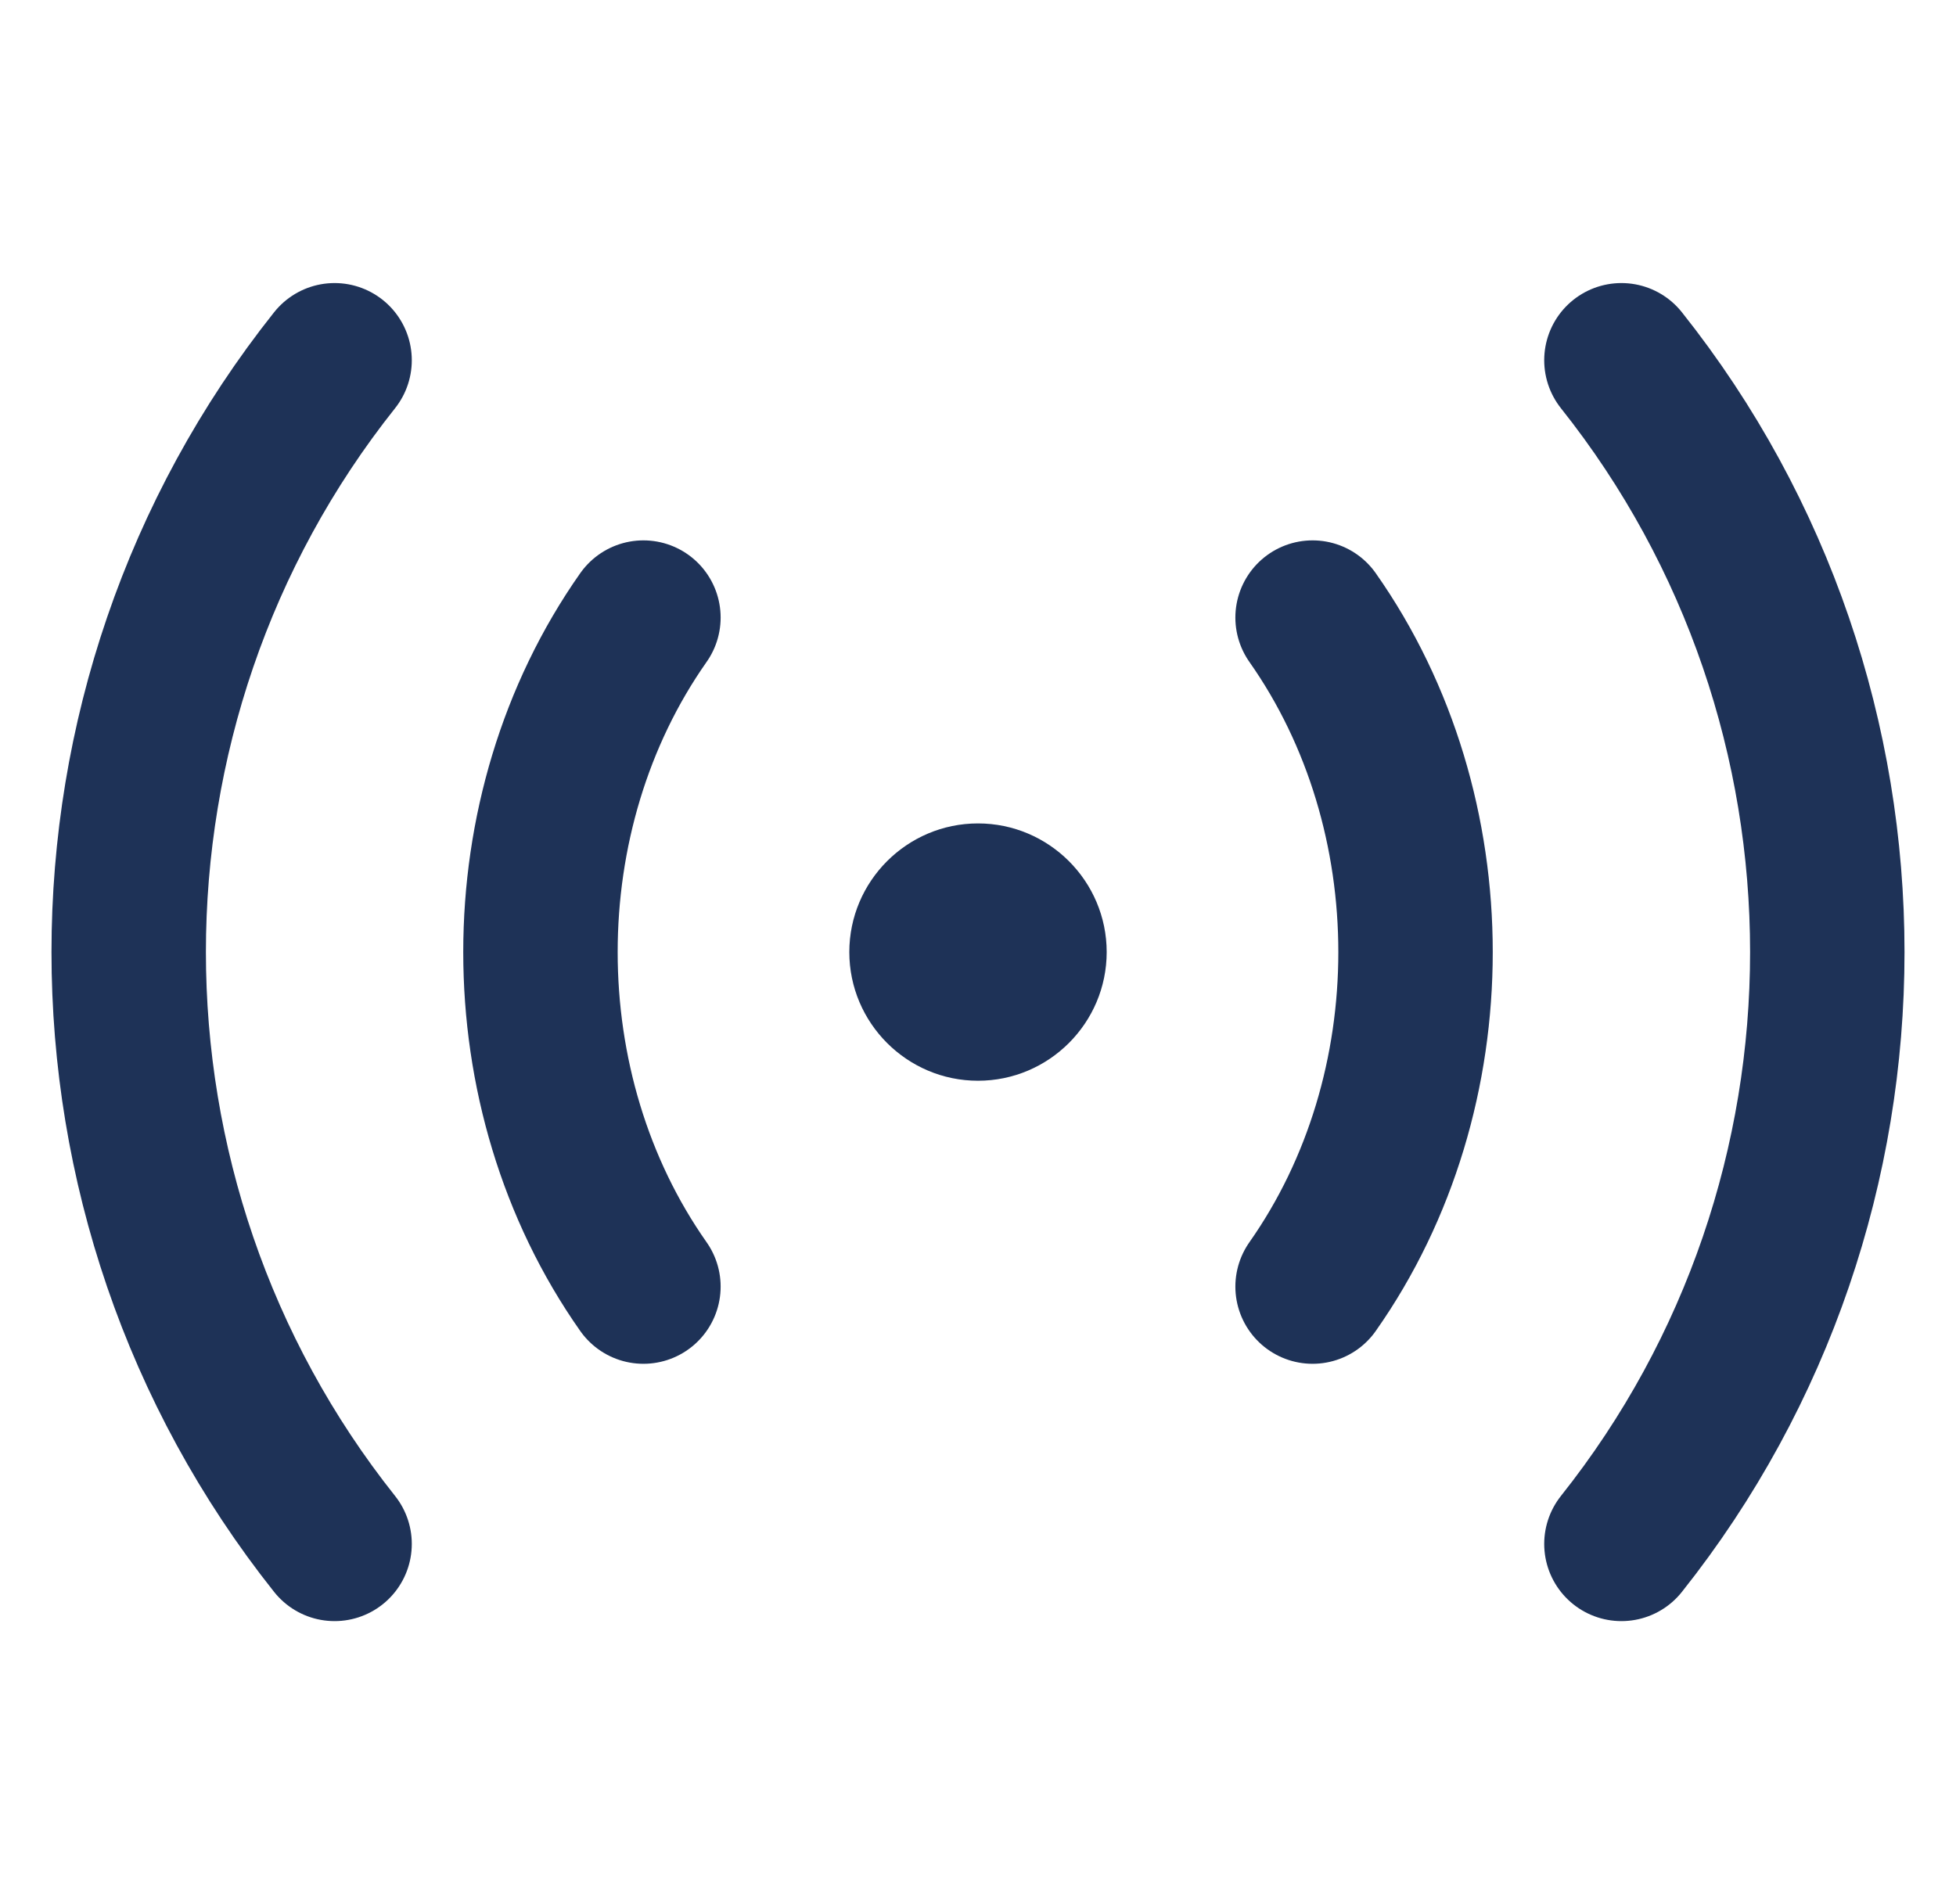 <svg width="38" height="37" viewBox="0 0 38 37" fill="none" xmlns="http://www.w3.org/2000/svg">
<g clip-path="url(#clip0_2623_293511)">
<path fill-rule="evenodd" clip-rule="evenodd" d="M16.5 18.5C16.5 17.123 17.622 16 19 16C20.378 16 21.5 17.123 21.5 18.5C21.5 19.877 20.378 21 19 21C17.622 21 16.5 19.877 16.5 18.5Z" fill="#1E3257"/>
<path d="M6.5 7C1.167 13.706 1.167 23.293 6.5 30" stroke="#1E3257" stroke-width="3" stroke-linecap="round" stroke-linejoin="round"/>
<path d="M12.5 25C9.833 21.21 9.833 15.792 12.5 12" stroke="#1E3257" stroke-width="3" stroke-linecap="round" stroke-linejoin="round"/>
<path d="M31.5 7C36.833 13.706 36.833 23.293 31.5 30" stroke="#1E3257" stroke-width="3" stroke-linecap="round" stroke-linejoin="round"/>
<path d="M25.5 25C28.167 21.21 28.167 15.792 25.5 12" stroke="#1E3257" stroke-width="3" stroke-linecap="round" stroke-linejoin="round"/>
</g>
<defs>
<clipPath id="clip0_2623_293511">
<rect width="37" height="36" fill="white" transform="translate(0.5 0.5)"/>
</clipPath>
</defs>
</svg>
